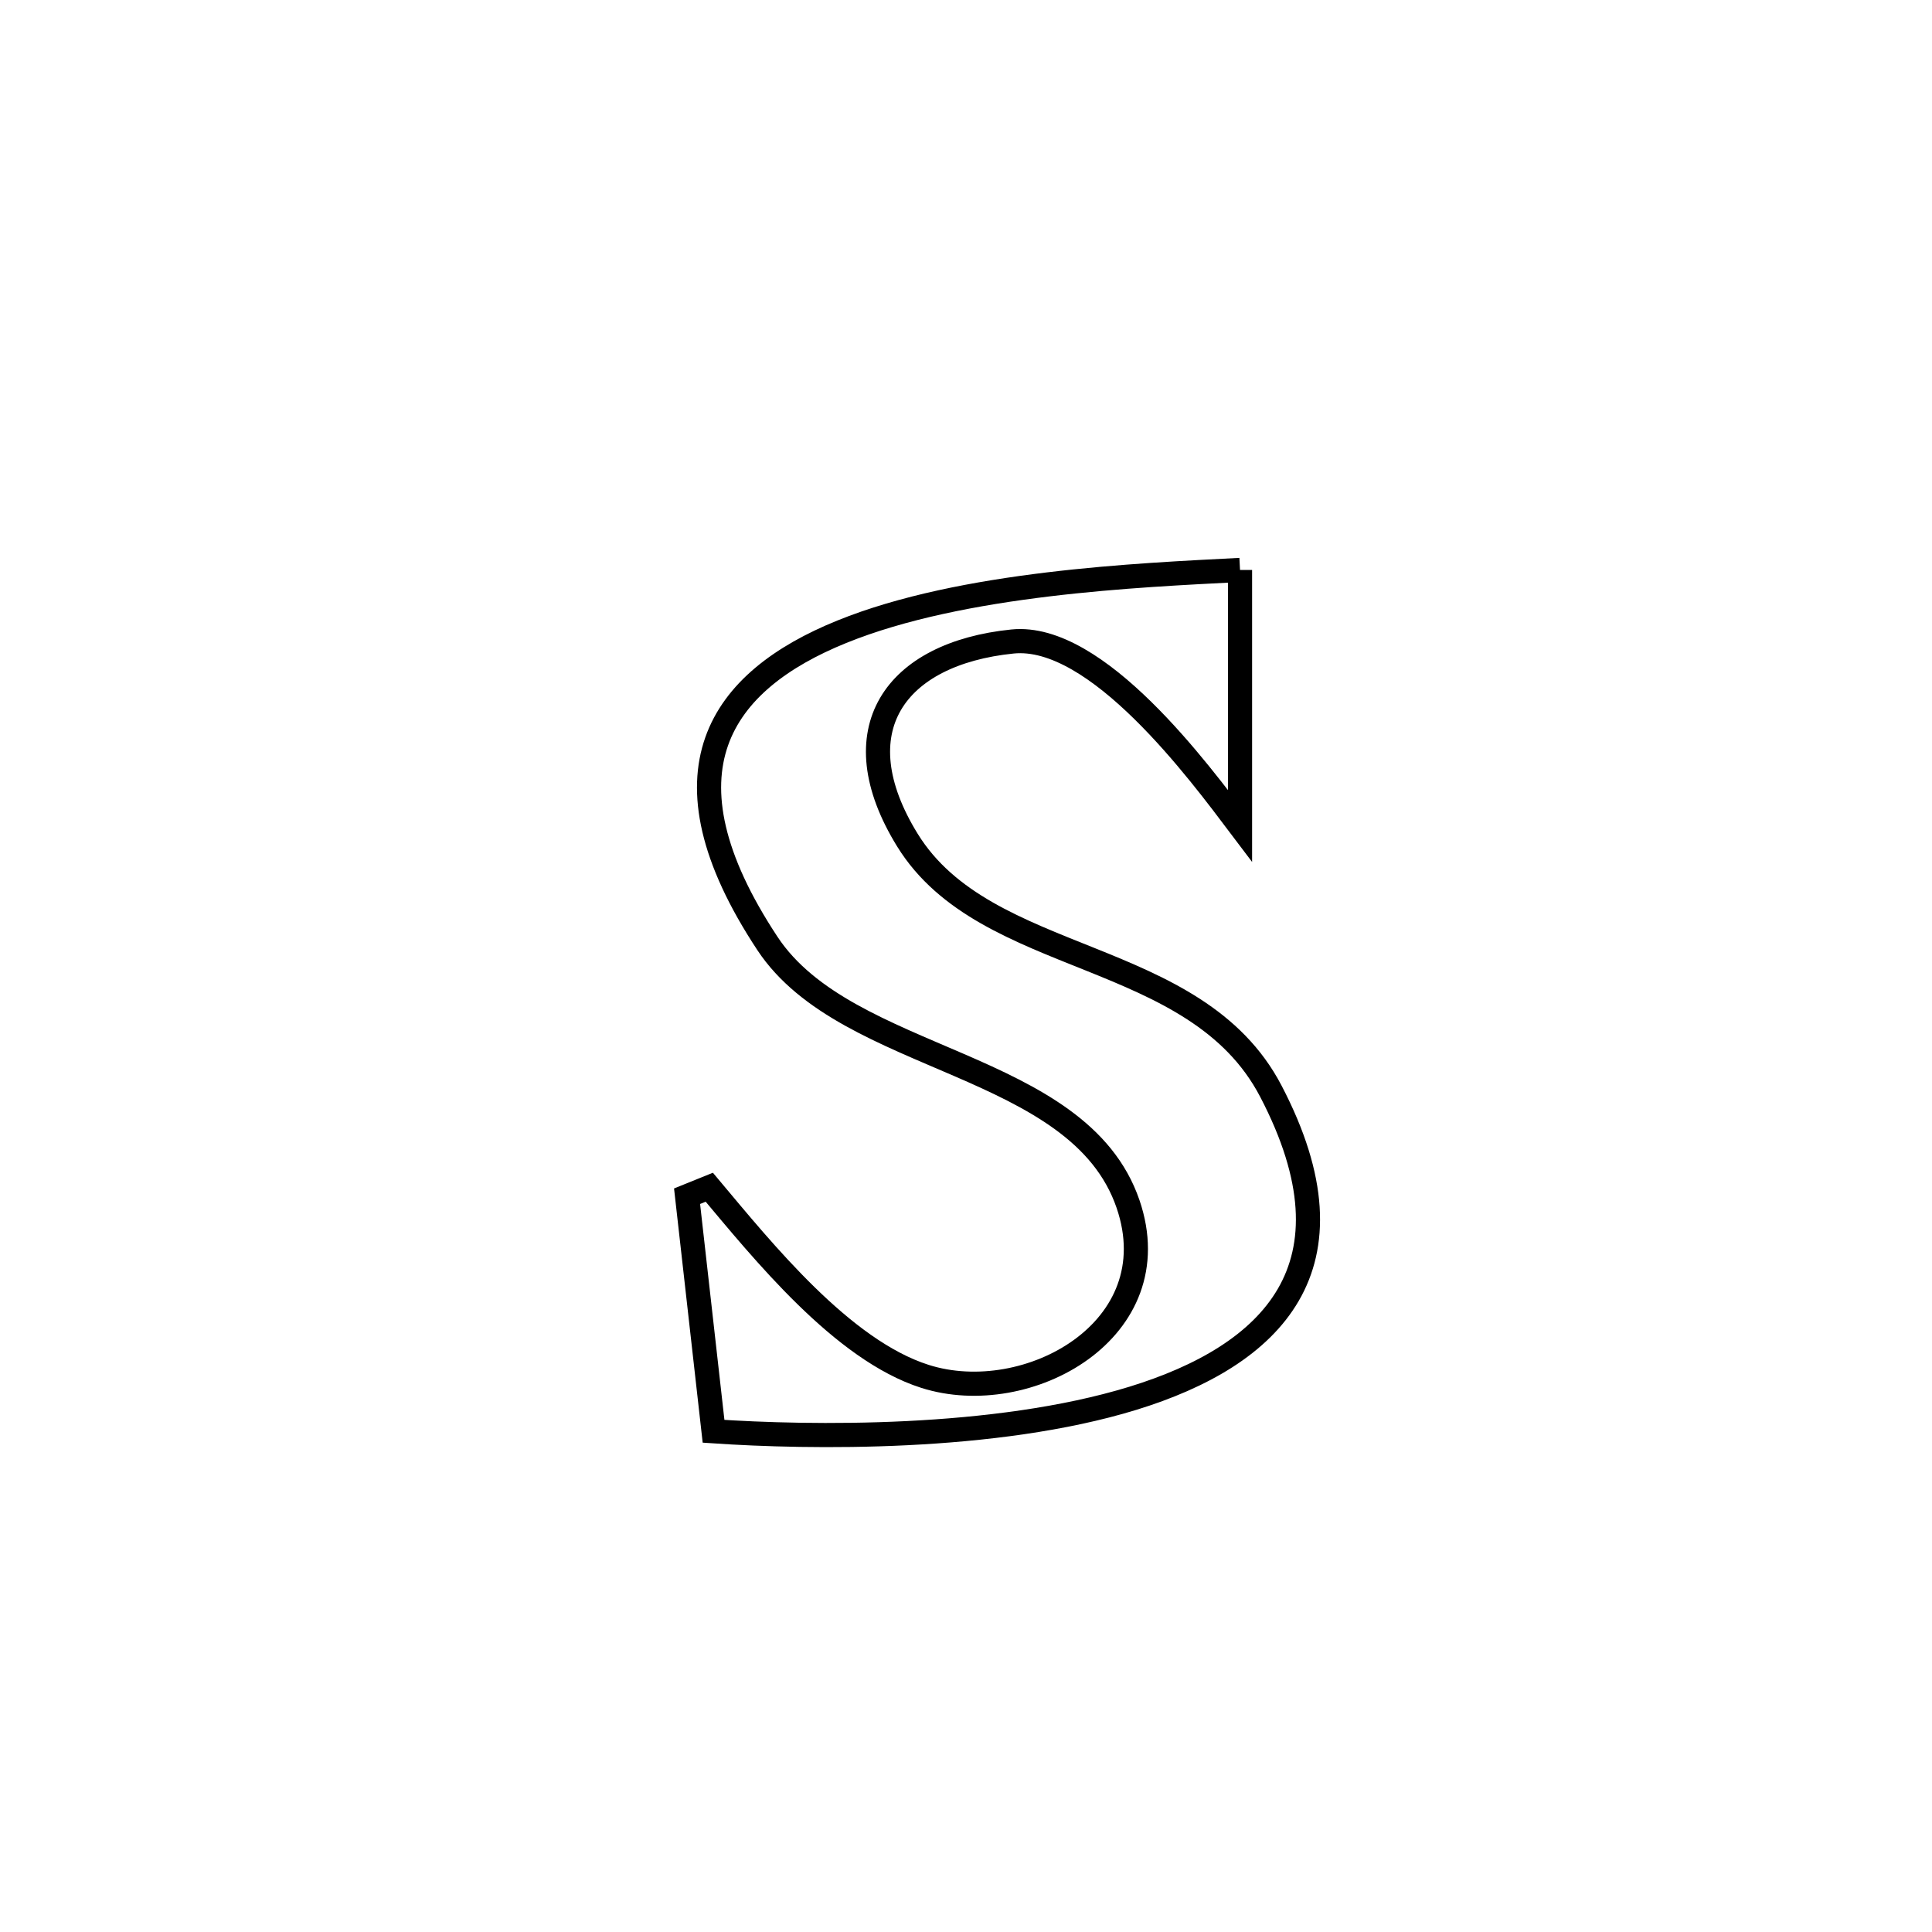 <svg xmlns="http://www.w3.org/2000/svg" viewBox="0.0 0.0 24.0 24.0" height="200px" width="200px"><path fill="none" stroke="black" stroke-width=".3" stroke-opacity="1.0"  filling="0" d="M15.404 7.08 L15.404 7.08 C15.404 8.14 15.404 9.2 15.404 10.26 L15.404 10.26 C14.903 9.597 13.627 7.861 12.577 7.969 C11.114 8.118 10.432 9.074 11.272 10.436 C12.25 12.022 14.851 11.761 15.787 13.555 C16.93 15.744 15.793 16.841 14.073 17.37 C12.353 17.898 10.051 17.86 8.864 17.78 L8.864 17.78 C8.756 16.82 8.643 15.819 8.535 14.86 L8.535 14.86 C8.627 14.823 8.719 14.785 8.811 14.748 L8.811 14.748 C9.478 15.542 10.463 16.771 11.491 17.098 C12.762 17.502 14.548 16.522 14.013 14.957 C13.401 13.169 10.525 13.22 9.534 11.721 C8.122 9.584 8.954 8.457 10.457 7.848 C11.96 7.238 14.134 7.146 15.404 7.08 L15.404 7.08"></path></svg>